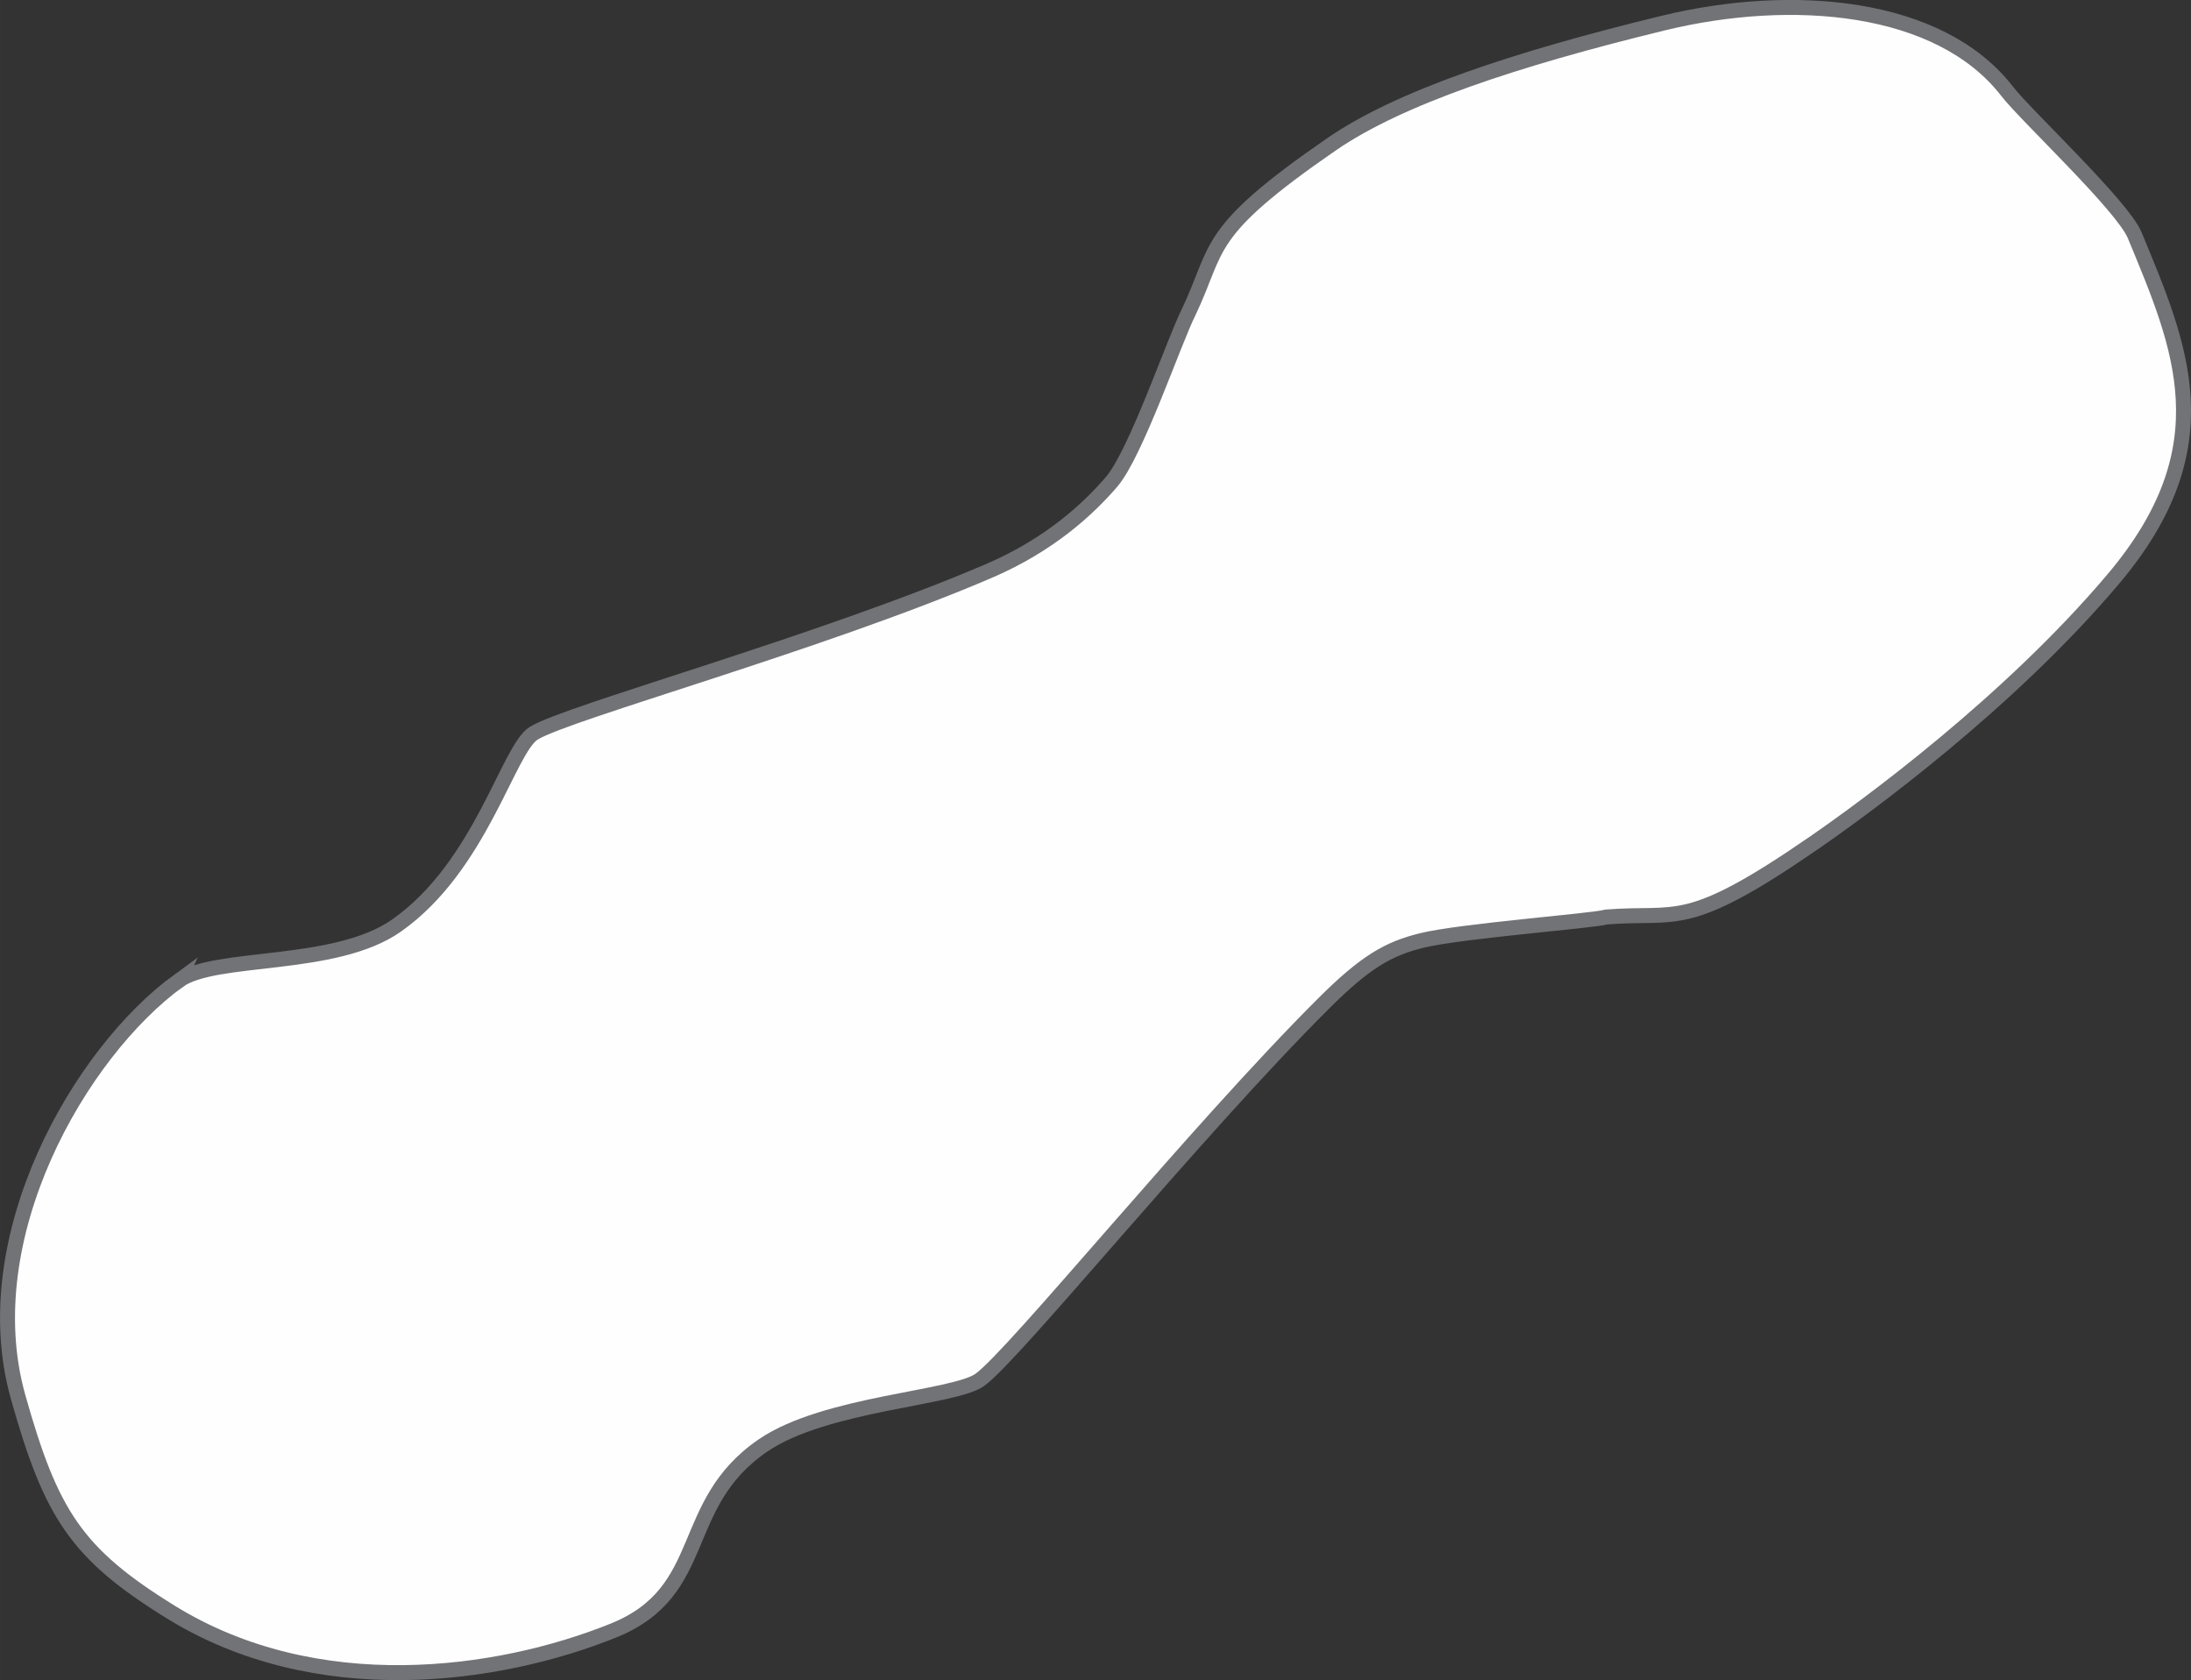 <?xml version="1.0" encoding="UTF-8"?>
<!DOCTYPE svg PUBLIC "-//W3C//DTD SVG 1.1//EN" "http://www.w3.org/Graphics/SVG/1.1/DTD/svg11.dtd">
<!-- Creator: CorelDRAW 2020 (64-Bit Versión de evaluación) -->
<svg xmlns="http://www.w3.org/2000/svg" xml:space="preserve" width="51.739mm" height="39.678mm" version="1.1" style="shape-rendering:geometricPrecision; text-rendering:geometricPrecision; image-rendering:optimizeQuality; fill-rule:evenodd; clip-rule:evenodd"
viewBox="0 0 414.53 317.9"
 xmlns:xlink="http://www.w3.org/1999/xlink"
 xmlns:xodm="http://www.corel.com/coreldraw/odm/2003">
 <rect x="0" y="0" width="414.53" height="317.9" fill="#333333" stroke="none"/>
 <defs>
  <style type="text/css">
   <![CDATA[
    .str0 {stroke:#727376;stroke-width:2.83;stroke-miterlimit:22.926}
    .fil0 {fill:#FEFEFE}
   ]]>
  </style>
 </defs>
 <g id="Capa_x0020_1">
  <path class="fil0 str0" d="M33.78 185.57c6.89,-5.01 29.52,-2.23 41.24,-10.45 15.96,-11.2 21.12,-33.4 25.97,-36.4 6.36,-3.93 54.59,-17.14 86.19,-30.73 11.42,-4.91 18.71,-11.69 23.11,-16.8 4.65,-5.4 11.81,-26.63 14.64,-32.22 5.84,-12.33 2.68,-14.9 26.96,-31.65 12.79,-8.82 34.75,-16.13 62.82,-22.96 24.24,-5.89 52.27,-3.65 65.08,12.97 3.47,4.49 21.78,21.61 24.08,27.16 8.72,21.04 17.14,40.01 -4.06,65.09 -19.69,23.3 -46.57,42.97 -56.71,49.96 -24.28,16.75 -25.56,12.87 -39.16,13.96 -2.52,0.74 -27.57,2.63 -34.93,4.44 -6.34,1.56 -10.65,4.02 -18.54,11.88 -24.14,24.04 -58.56,66.56 -65.07,71.24 -4.9,3.53 -29.24,4.39 -41,12.4 -16.4,11.17 -9.89,27.62 -28.37,35.06 -21.97,8.84 -56.14,13.52 -83.7,-3.5 -17.9,-11.06 -22.66,-18.51 -28.91,-40.72 -8.49,-30.18 11.67,-65.14 30.37,-78.75z"/>
 </g>
</svg>
